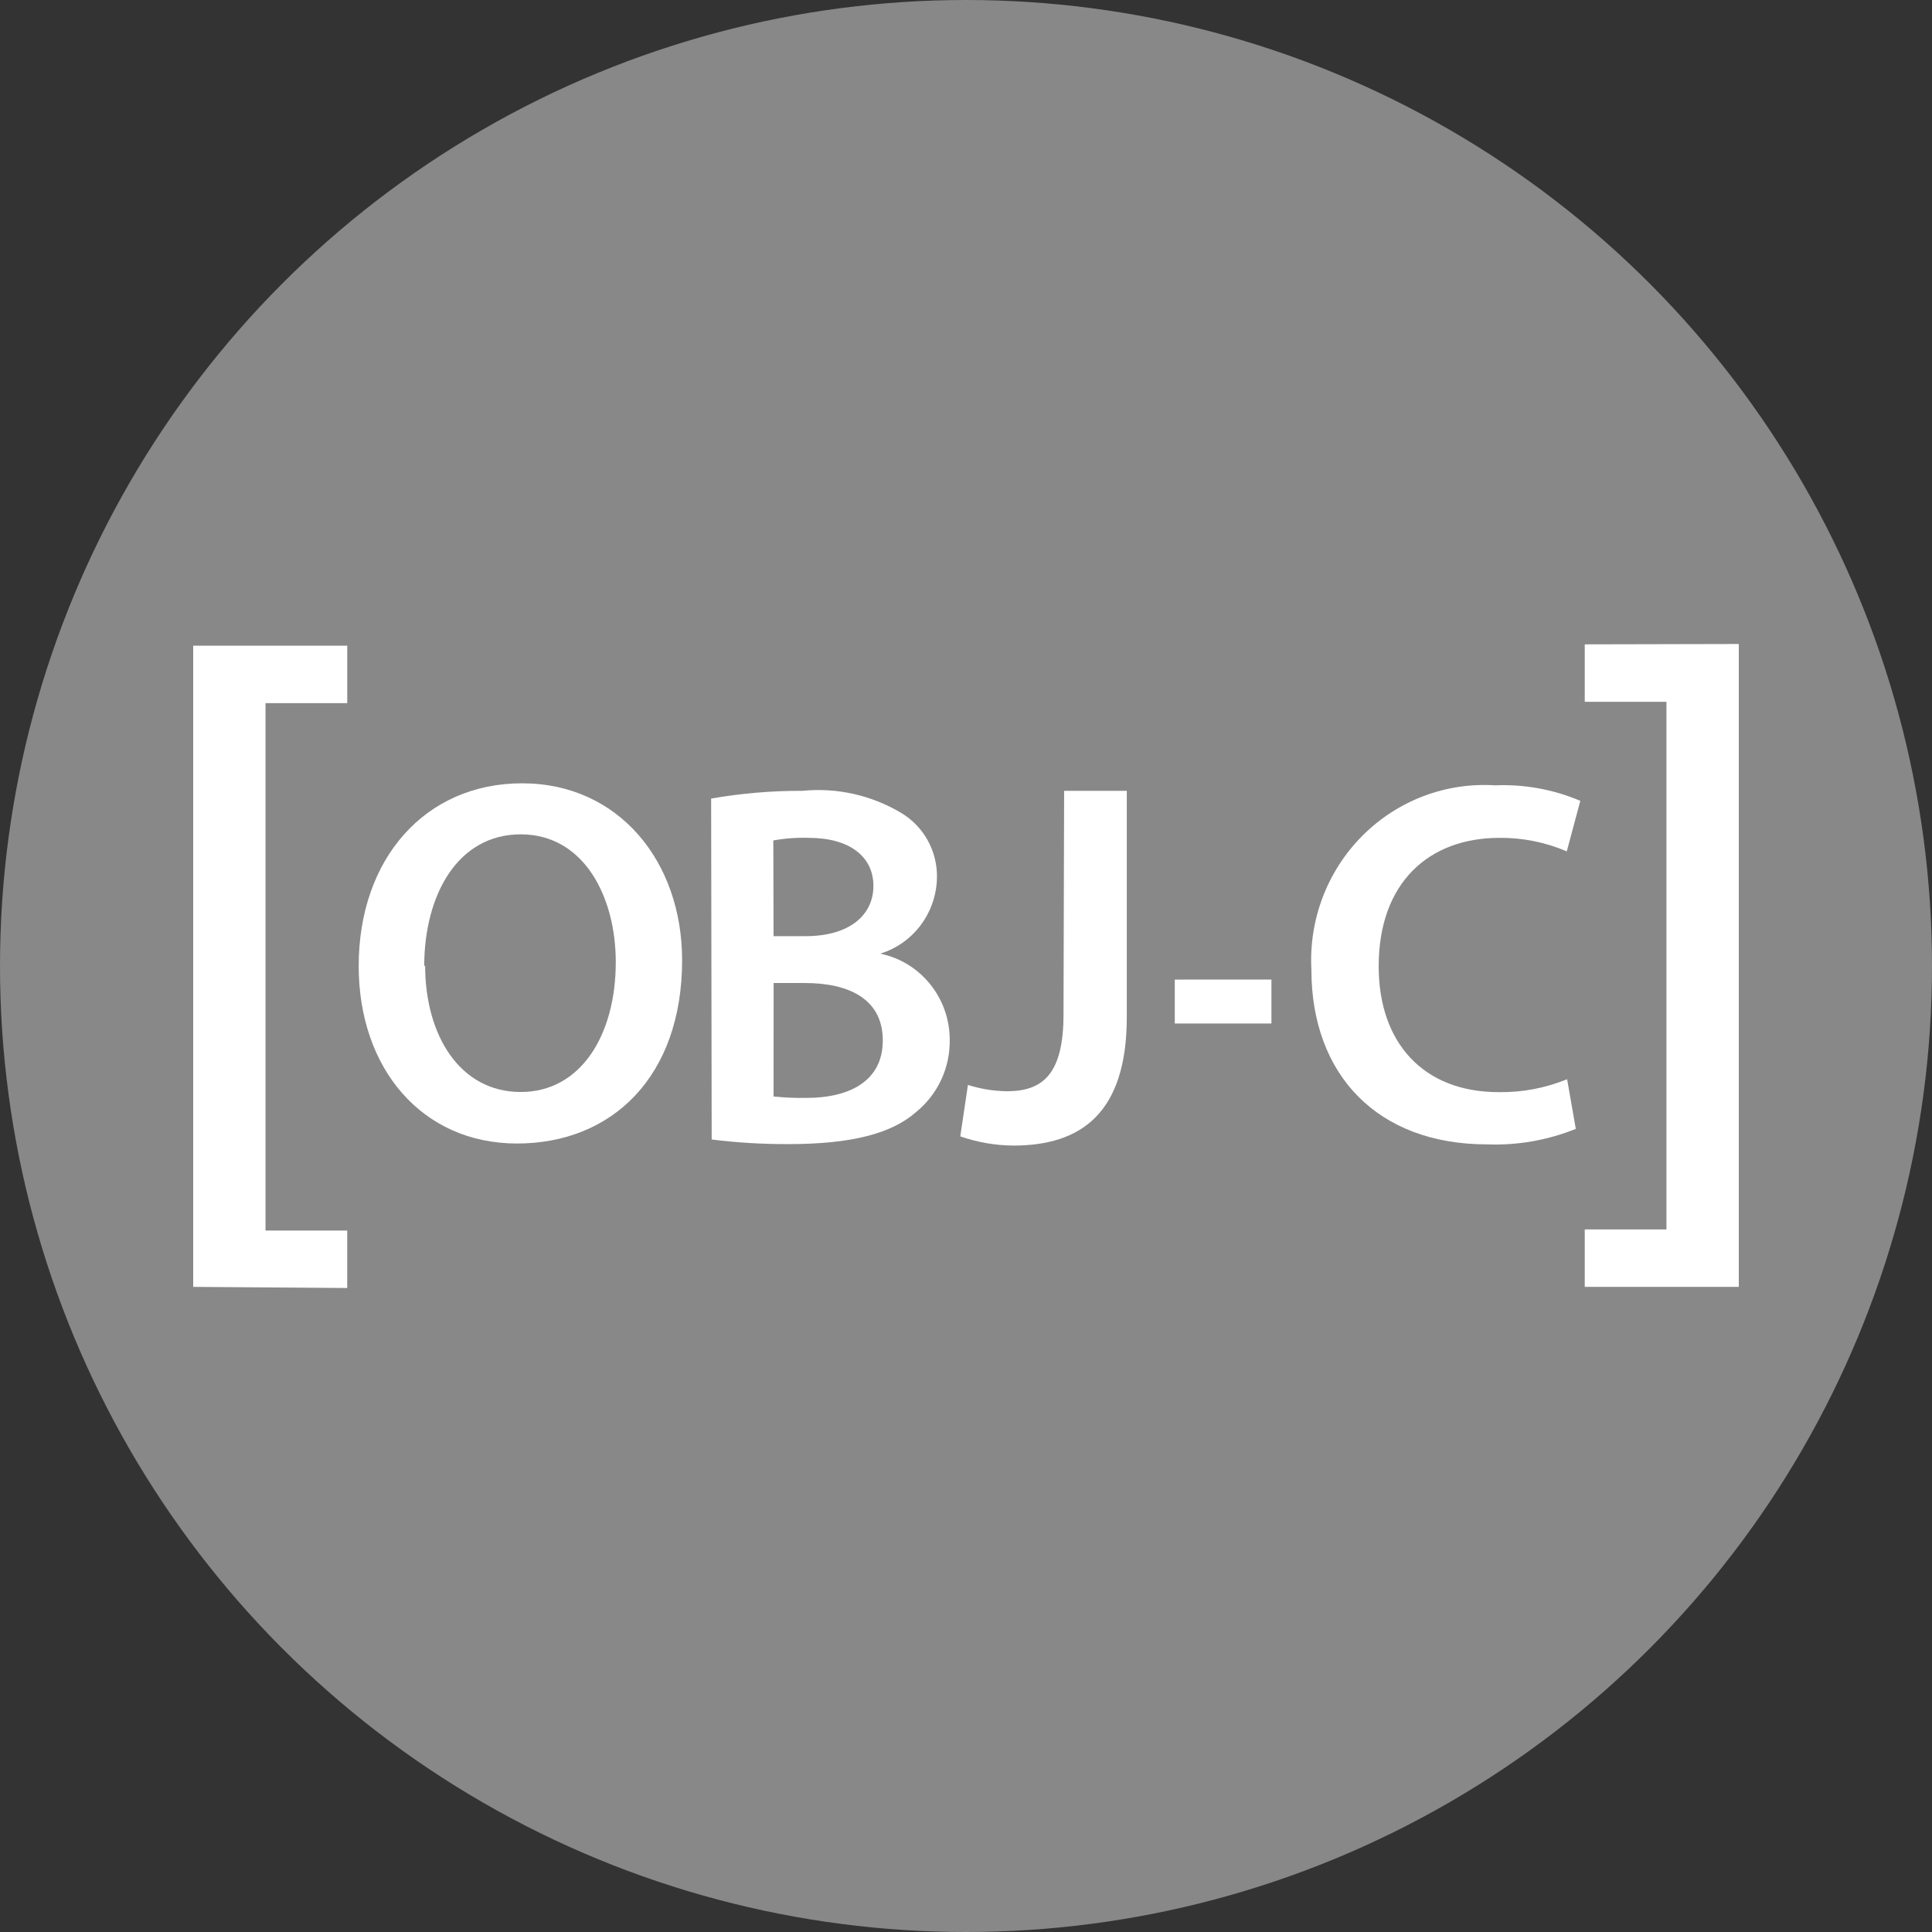 <svg viewBox="0 0 454 454" fill="none" xmlns="http://www.w3.org/2000/svg">
<rect x="0" y="0" width="454" height="454" fill="#333333" stroke="none"/>
<circle cx="227" cy="227" r="227" fill="#888888"/>
<path d="M45.4 151.736V302.401L81.591 302.667V289.168H62.393V165.235H81.599V151.736H45.4Z" fill="white"/>
<path d="M264.783 185.834H250.058L249.915 238.339C249.915 252.515 244.98 256.432 236.583 256.432C233.485 256.383 230.411 255.884 227.454 254.949L225.655 267.038C229.668 268.432 233.877 269.162 238.119 269.197C253.982 269.197 264.783 261.638 264.783 239.024V185.834Z" fill="white"/>
<path d="M298.769 240.515V230.183L276.061 230.191V240.515H298.769Z" fill="white"/>
<path d="M349.43 268.915C356.562 269.189 363.67 267.948 370.3 265.273L368.254 253.603C363.15 255.695 357.682 256.728 352.176 256.641C334.443 256.641 323.976 245.02 323.976 227.065C323.976 207.352 335.836 196.891 352.312 196.891C357.759 196.828 363.161 197.909 368.175 200.067L371.358 188.188C365.035 185.505 358.207 184.261 351.357 184.545C345.629 184.176 339.889 185.039 334.515 187.077C329.14 189.115 324.252 192.281 320.172 196.368C316.092 200.455 312.913 205.369 310.843 210.789C308.773 216.209 307.859 222.011 308.161 227.814C308.161 252.636 323.762 268.915 349.43 268.915Z" fill="white"/>
<path d="M408.6 302.401V151.333L372.401 151.414V164.913H391.599V288.902H372.401V302.401H408.6Z" fill="white"/>
<path fill-rule="evenodd" clip-rule="evenodd" d="M160.293 225.582C160.293 252.982 143.817 268.714 121.491 268.714C99.165 268.714 84.289 251.097 84.289 227C84.289 201.823 99.89 184.069 122.685 184.069C145.481 184.069 160.285 202.565 160.285 225.574L160.293 225.582ZM122.367 256.609C108.175 256.609 99.897 243.473 99.897 226.791L99.683 227.129C99.683 210.261 107.562 196.061 122.367 196.061C137.171 196.061 144.701 210.64 144.701 226.097C144.701 243.11 136.558 256.609 122.367 256.609Z" fill="white"/>
<path fill-rule="evenodd" clip-rule="evenodd" d="M188.576 185.834C181.381 185.807 174.199 186.416 167.109 187.656L167.237 267.771C173.252 268.52 179.308 268.881 185.368 268.851C200.109 268.851 209.644 266.361 215.375 261.227C217.854 259.197 219.845 256.623 221.196 253.7C222.548 250.776 223.224 247.579 223.175 244.351C223.183 234.527 216.354 226.057 206.842 224.099C210.628 222.937 213.954 220.596 216.348 217.408C218.742 214.22 220.081 210.348 220.174 206.345C220.333 200.083 217.11 194.216 211.777 191.032C204.781 186.858 196.654 185.028 188.576 185.834ZM181.778 219.989H189.308C199.496 219.989 205.242 215.129 205.242 208.174C205.242 201.219 199.512 196.891 190.12 196.891C187.308 196.794 184.493 196.997 181.723 197.496L181.778 219.989ZM189.579 257.995C186.976 258.044 184.373 257.931 181.778 257.657L181.794 230.997H189.117C199.313 230.997 207.447 234.64 207.447 244.496C207.447 254.353 199.13 257.995 189.579 257.995Z" fill="white"/>
</svg>
